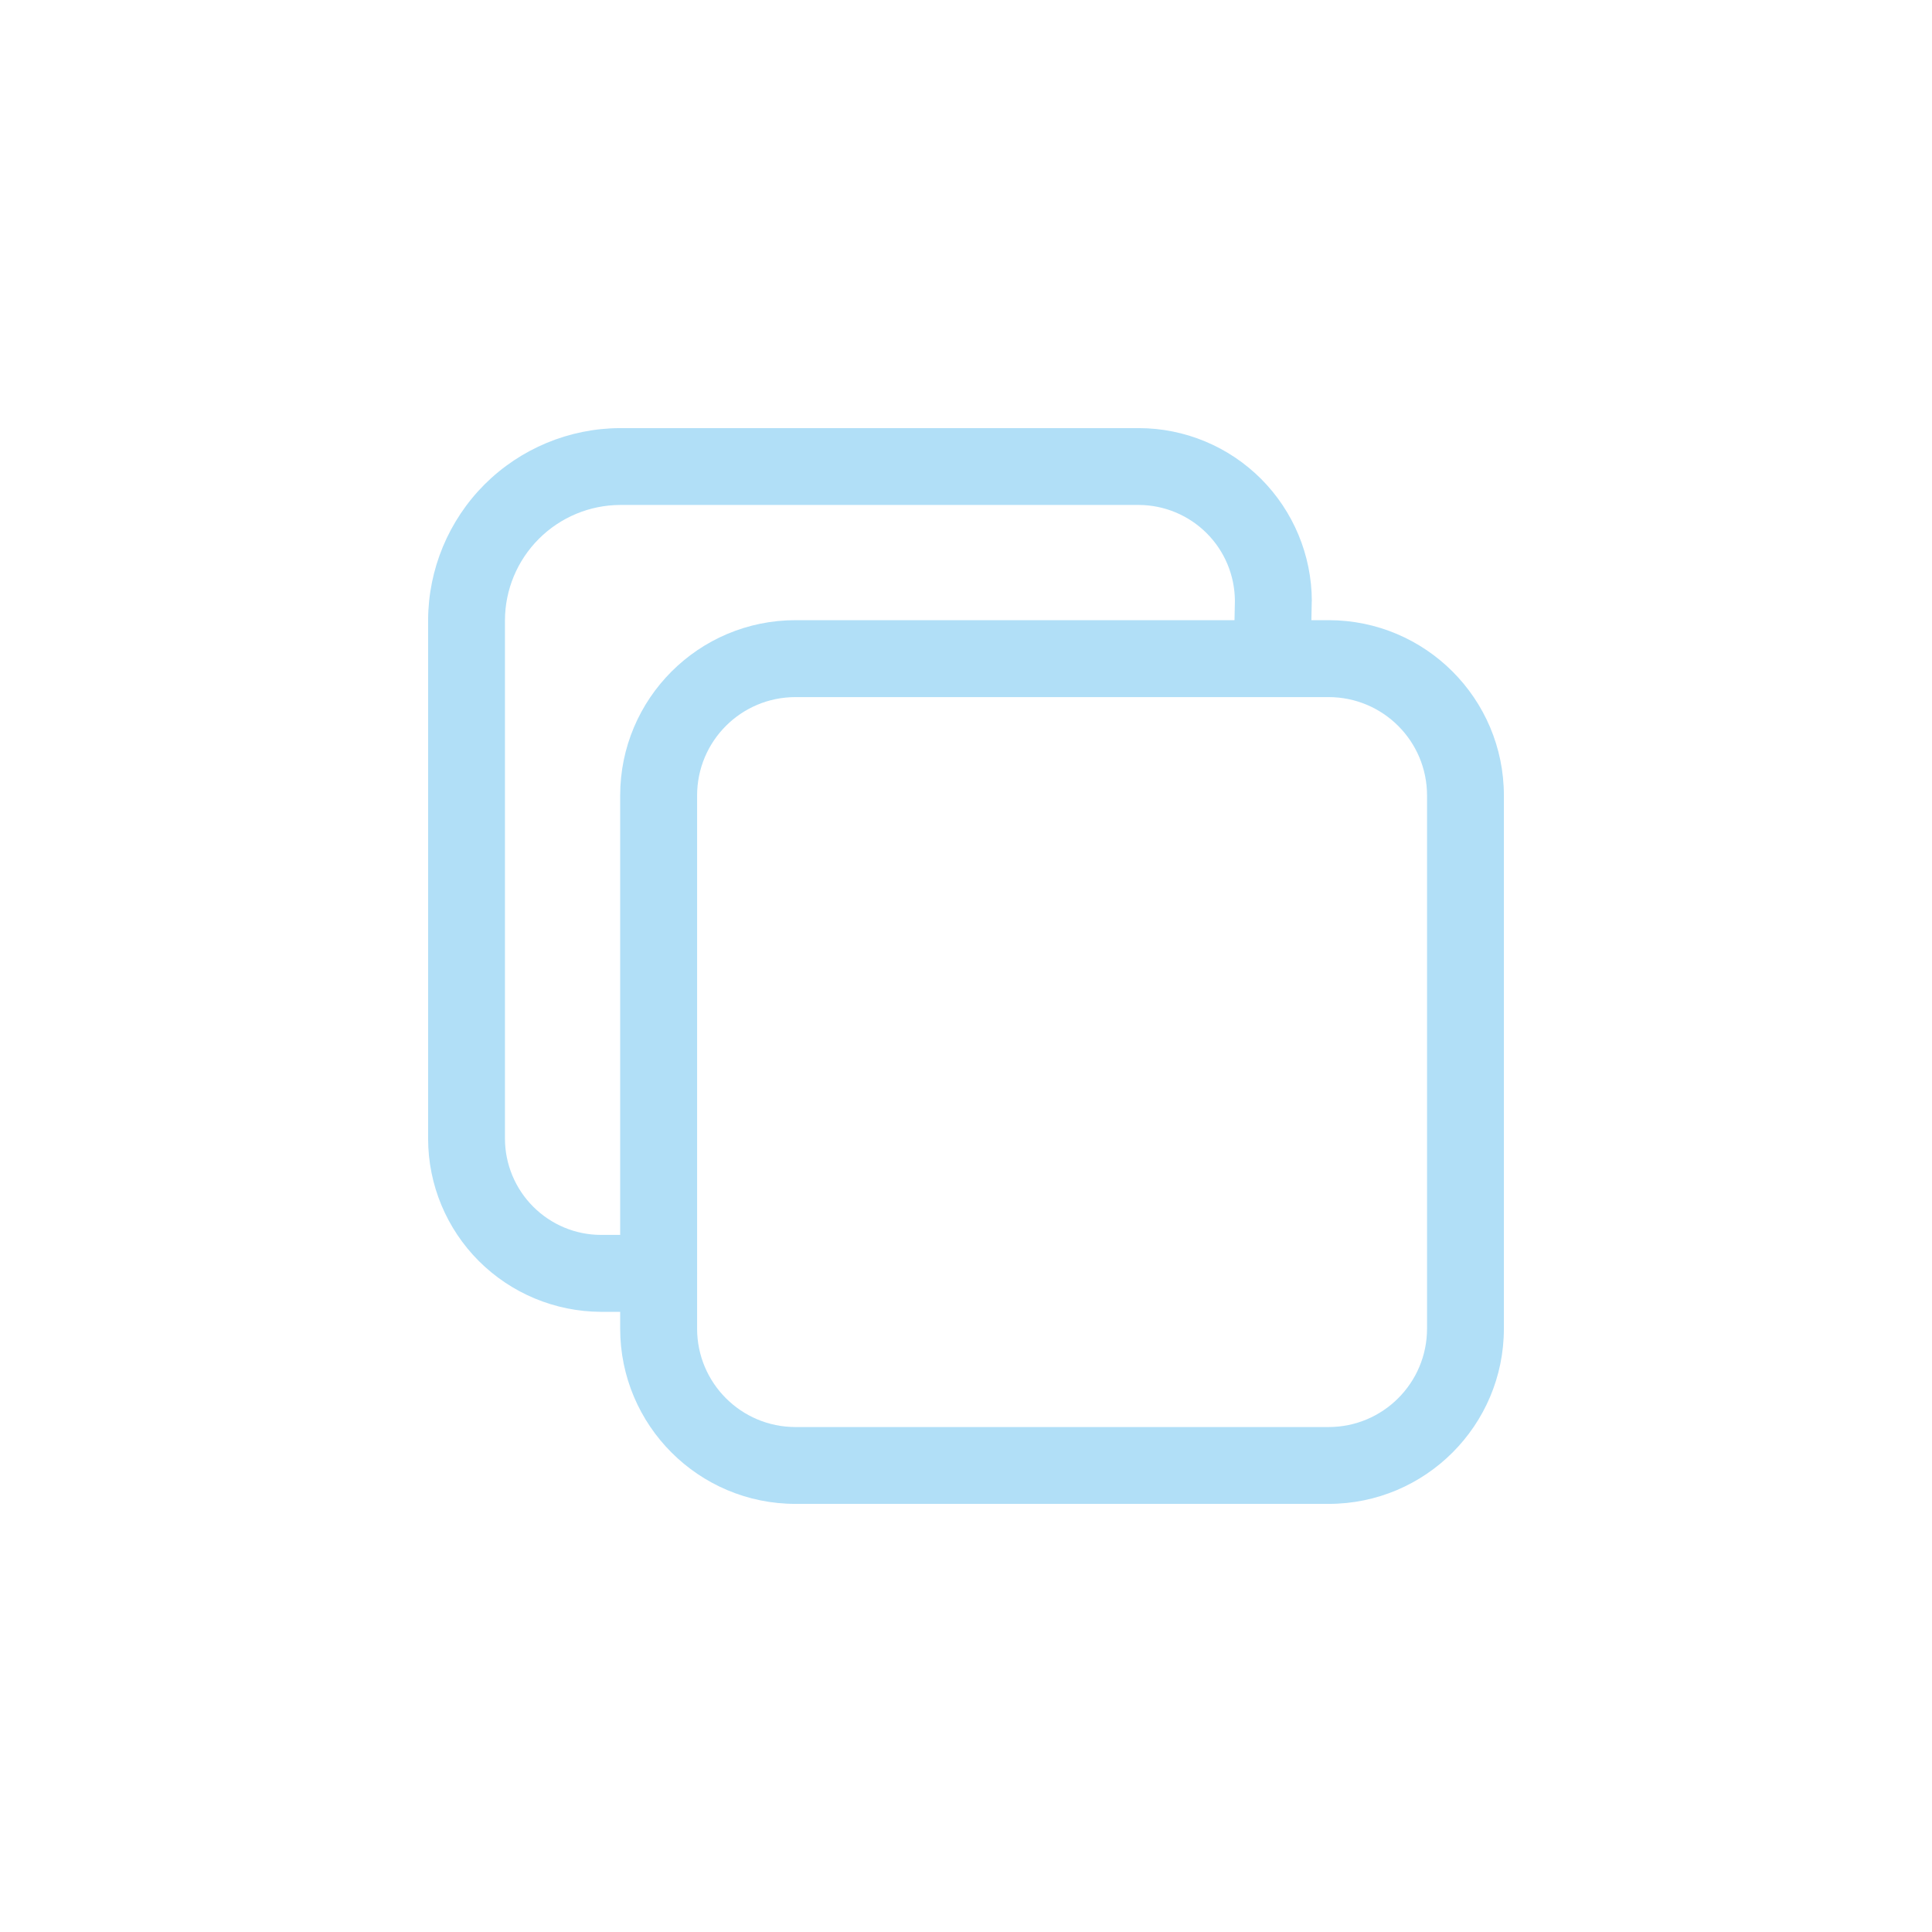 <svg width="22" height="22" viewBox="0 0 22 22" fill="none" xmlns="http://www.w3.org/2000/svg">
<g filter="url(#filter0_d_770_2220)">
<path fill-rule="evenodd" clip-rule="evenodd" d="M9.059 7.938C8.439 7.938 7.938 8.439 7.938 9.059V15.129C7.938 15.748 8.439 16.25 9.059 16.25H15.129C15.748 16.25 16.25 15.748 16.25 15.129V9.059C16.25 8.439 15.748 7.938 15.129 7.938H9.059ZM7.062 9.059C7.062 7.956 7.956 7.062 9.059 7.062H15.129C16.231 7.062 17.125 7.956 17.125 9.059V15.129C17.125 16.231 16.231 17.125 15.129 17.125H9.059C7.956 17.125 7.062 16.231 7.062 15.129V9.059Z" fill="#B1DFF7"/>
<path fill-rule="evenodd" clip-rule="evenodd" d="M7.061 4.875L7.062 4.875H12.969L12.97 4.875C13.491 4.876 13.991 5.084 14.36 5.453C14.728 5.822 14.936 6.321 14.938 6.843C14.938 6.846 14.938 6.849 14.937 6.853L14.924 7.509C14.919 7.751 14.719 7.942 14.477 7.937C14.236 7.932 14.044 7.732 14.049 7.491L14.062 6.84C14.06 6.552 13.945 6.276 13.741 6.072C13.536 5.867 13.258 5.751 12.968 5.75H7.063C6.715 5.751 6.382 5.89 6.136 6.136C5.89 6.382 5.751 6.715 5.75 7.063V12.968C5.751 13.258 5.867 13.536 6.072 13.741C6.277 13.946 6.554 14.062 6.844 14.062H7.5C7.742 14.062 7.938 14.258 7.938 14.5C7.938 14.742 7.742 14.938 7.5 14.938H6.844L6.843 14.938C6.321 14.936 5.822 14.728 5.453 14.36C5.084 13.991 4.876 13.491 4.875 12.97L4.875 12.969V7.062L4.875 7.061C4.877 6.482 5.108 5.927 5.517 5.517C5.927 5.108 6.482 4.877 7.061 4.875Z" fill="#B1DFF7"/>
</g>
<defs>
<filter id="filter0_d_770_2220" x="0" y="0" width="22" height="22" filterUnits="userSpaceOnUse" color-interpolation-filters="sRGB">
<feFlood flood-opacity="0" result="BackgroundImageFix"/>
<feColorMatrix in="SourceAlpha" type="matrix" values="0 0 0 0 0 0 0 0 0 0 0 0 0 0 0 0 0 0 127 0" result="hardAlpha"/>
<feOffset/>
<feGaussianBlur stdDeviation="2"/>
<feComposite in2="hardAlpha" operator="out"/>
<feColorMatrix type="matrix" values="0 0 0 0 1 0 0 0 0 1 0 0 0 0 1 0 0 0 0.5 0"/>
<feBlend mode="normal" in2="BackgroundImageFix" result="effect1_dropShadow_770_2220"/>
<feBlend mode="normal" in="SourceGraphic" in2="effect1_dropShadow_770_2220" result="shape"/>
</filter>
</defs>
</svg>
